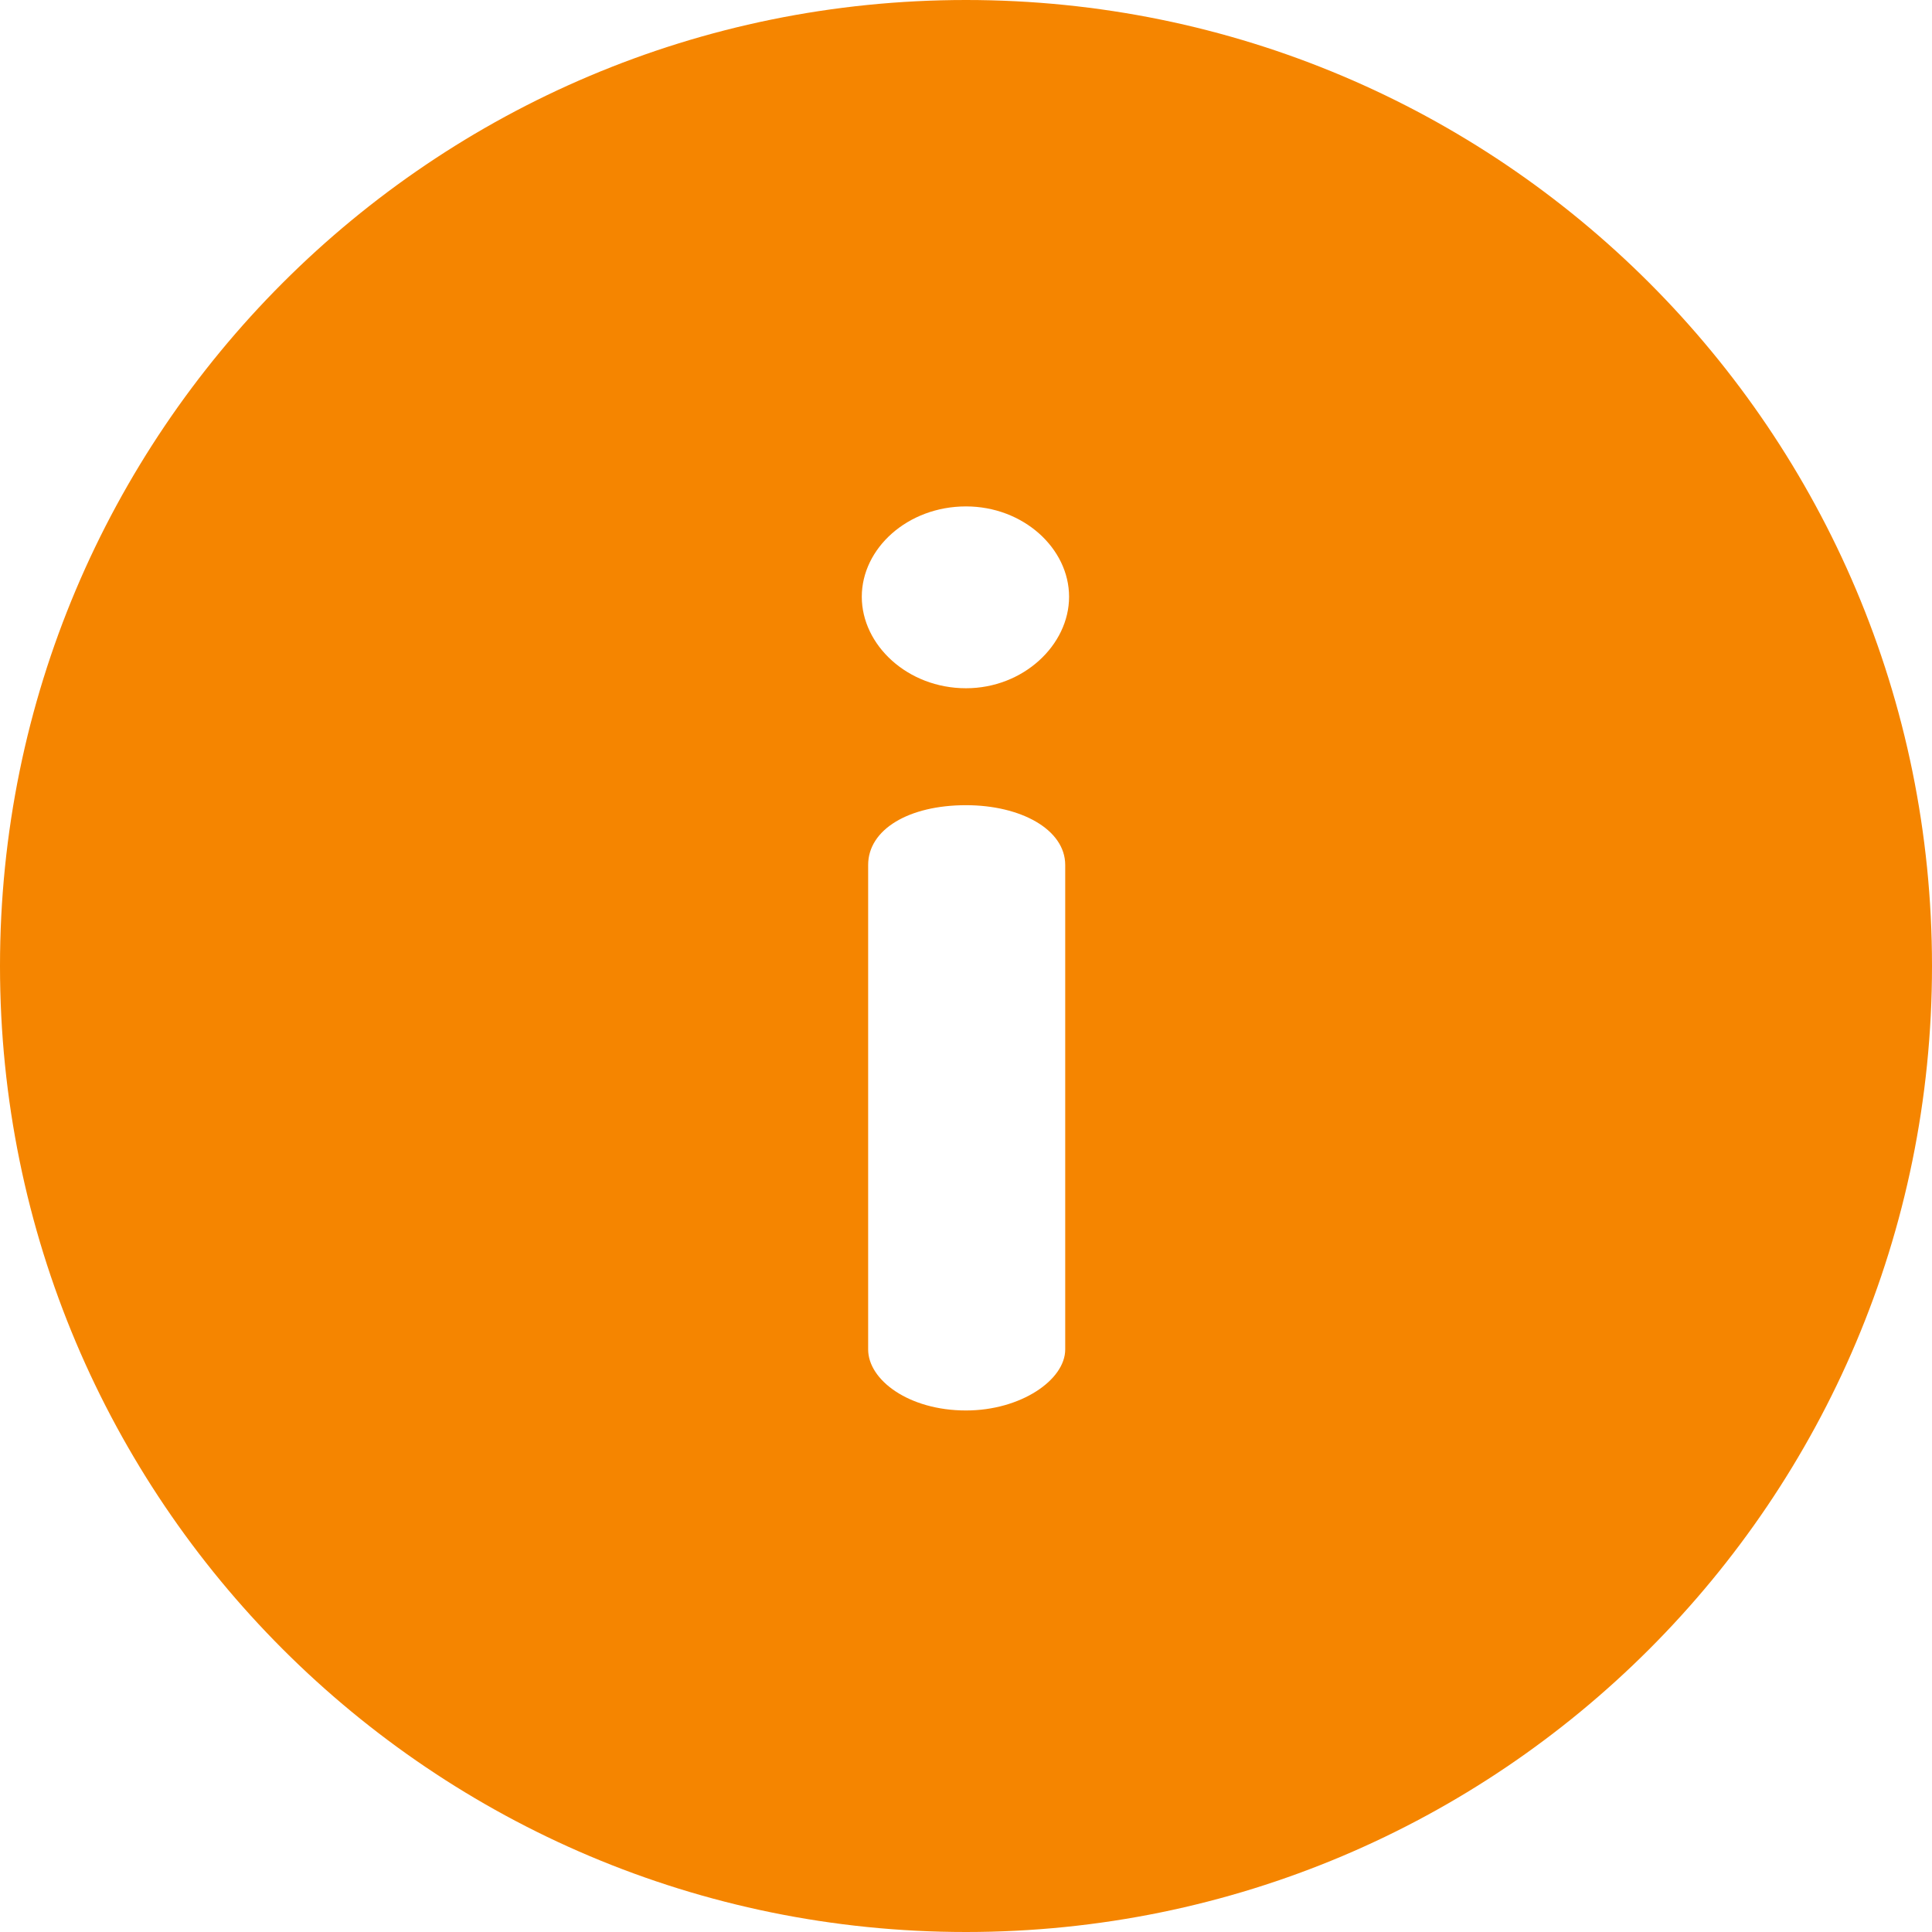 <svg width="17" height="17" viewBox="0 0 17 17" fill="none" xmlns="http://www.w3.org/2000/svg">
<path d="M8.5 0C3.802 0 0 3.802 0 8.5C0 13.198 3.802 17 8.5 17C13.198 17 17 13.198 17 8.5C17 3.802 13.198 0 8.5 0ZM9.373 11.874C9.373 12.143 8.981 12.411 8.5 12.411C7.997 12.411 7.639 12.143 7.639 11.874V7.611C7.639 7.298 7.997 7.085 8.5 7.085C8.981 7.085 9.373 7.298 9.373 7.611V11.874ZM8.5 6.056C7.986 6.056 7.583 5.676 7.583 5.251C7.583 4.825 7.986 4.456 8.5 4.456C9.004 4.456 9.407 4.825 9.407 5.251C9.407 5.676 9.004 6.056 8.5 6.056Z" fill="#F58500"/>
</svg>
